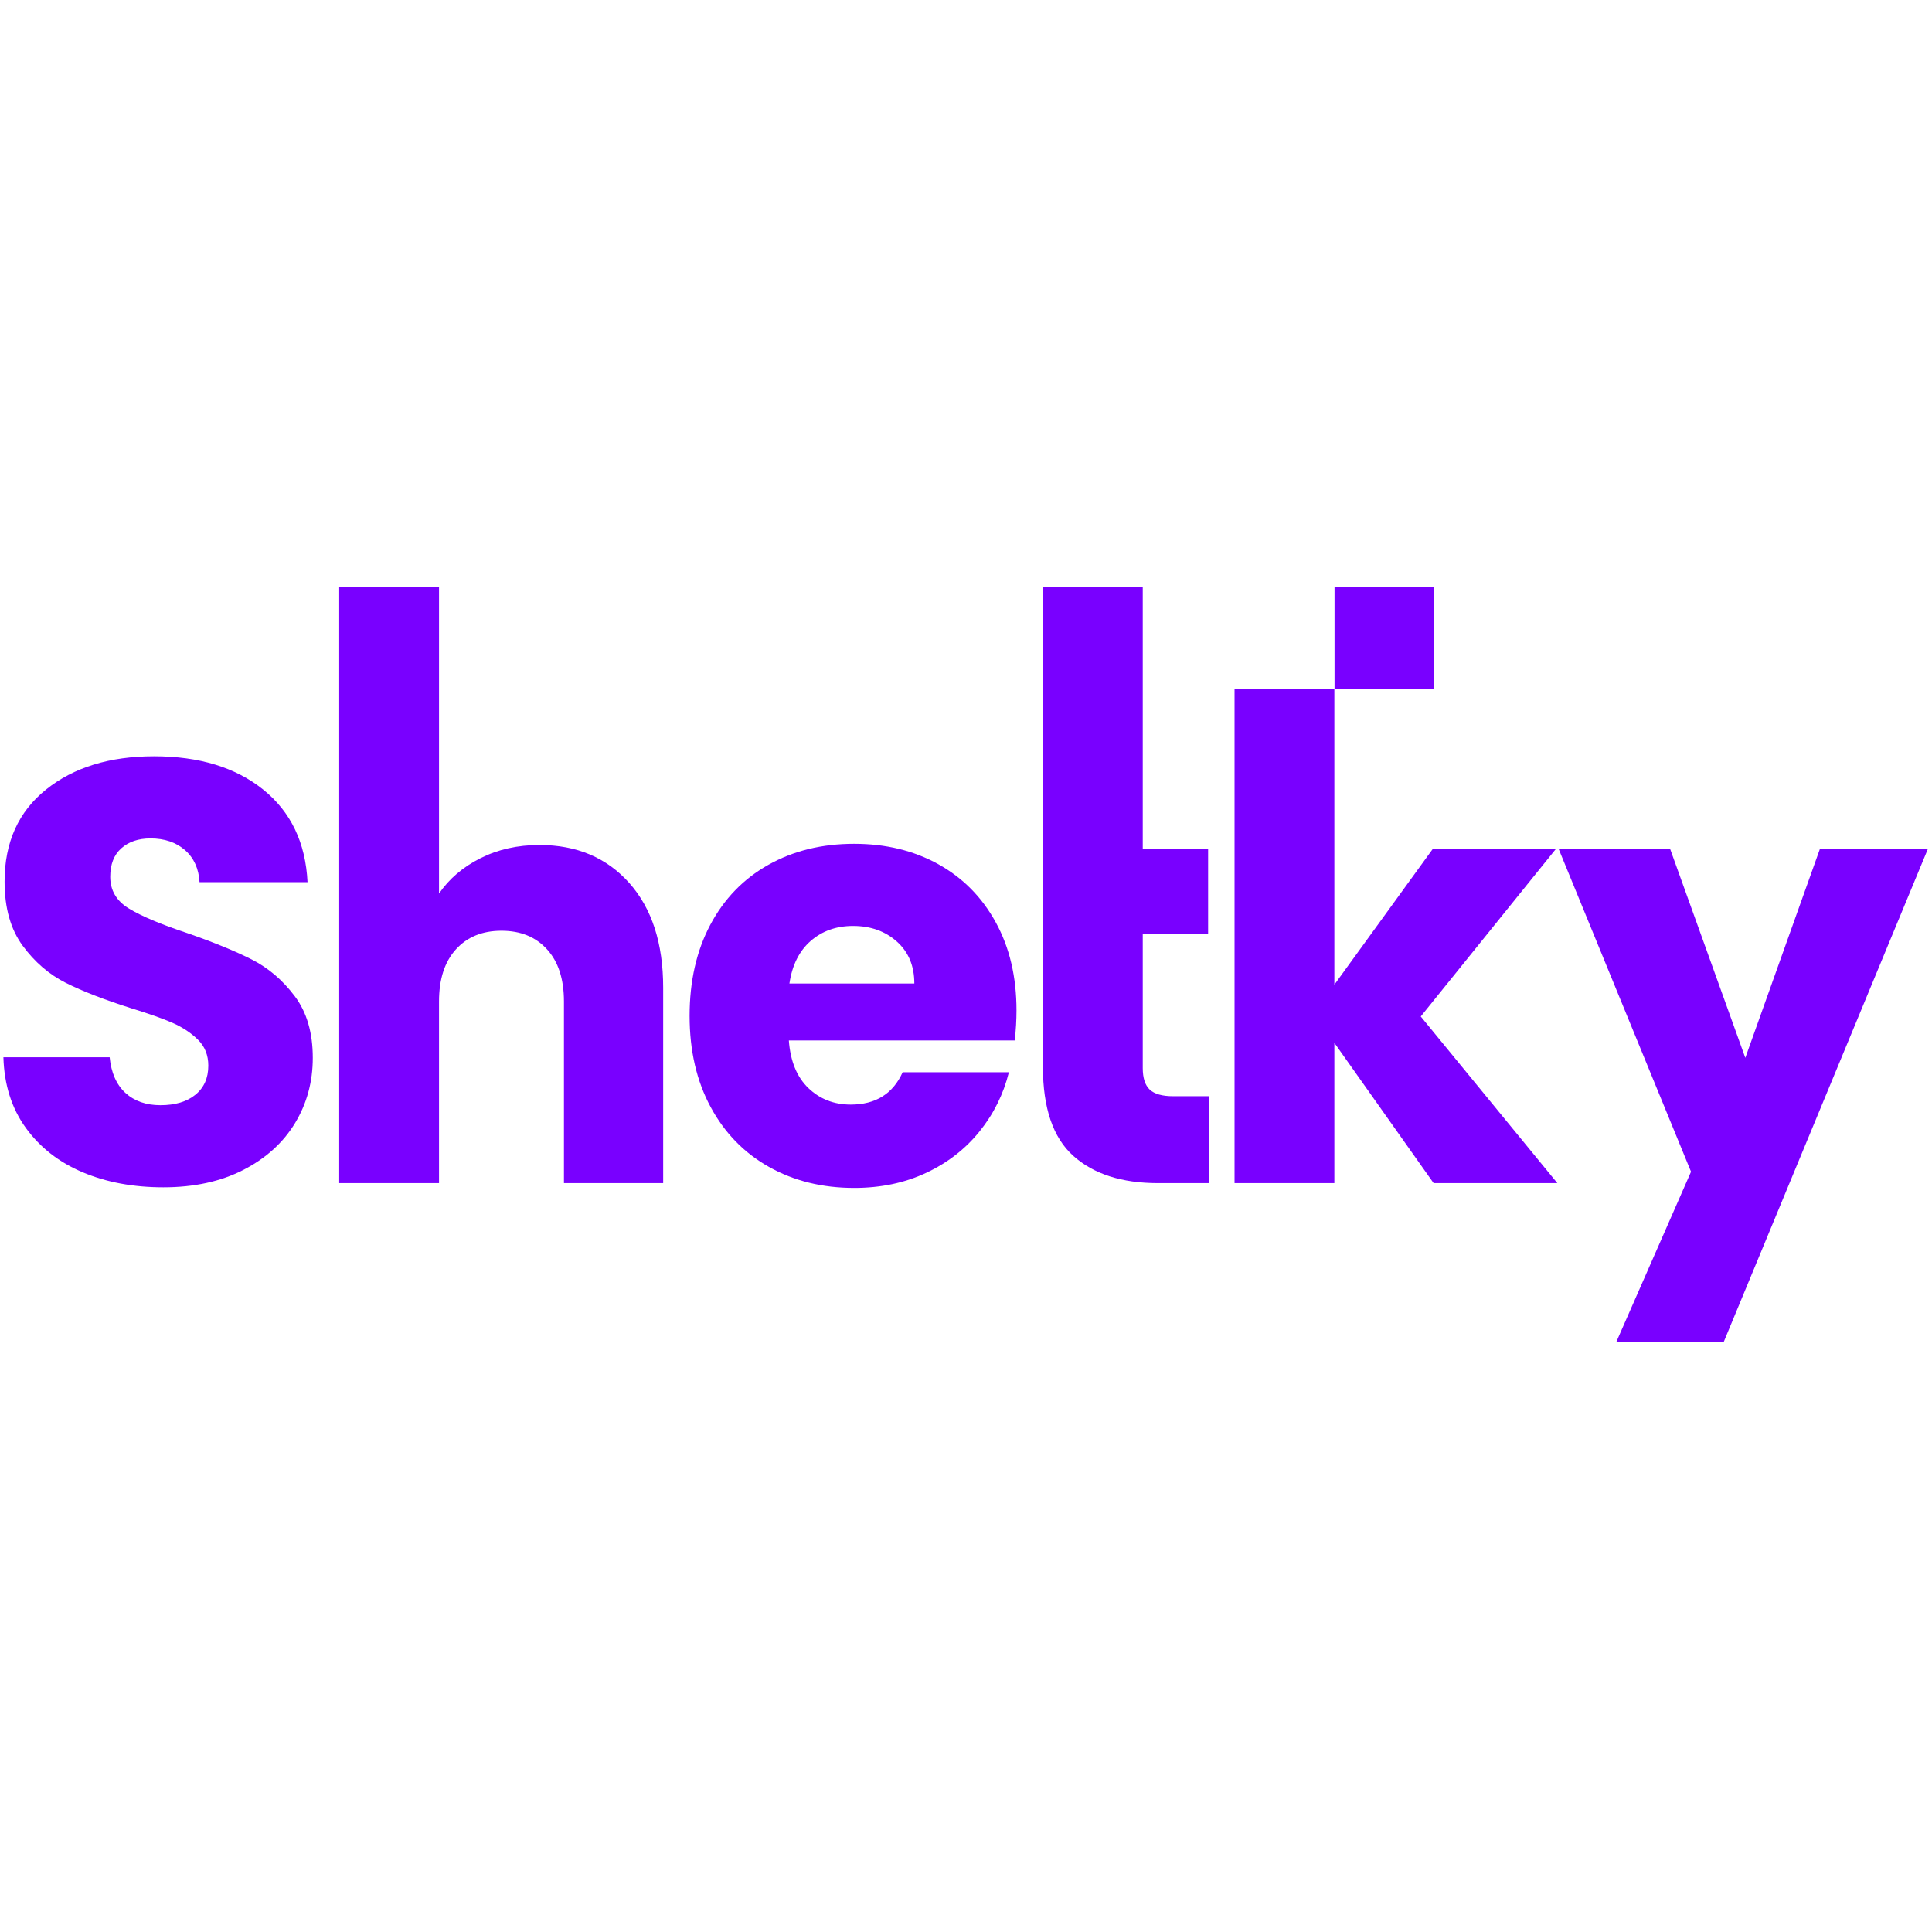 <svg width="89" height="89" viewBox="0 0 89 89" fill="none" xmlns="http://www.w3.org/2000/svg">
<path d="M7.525 54.695C6.145 54.695 4.908 54.465 3.814 54.005C2.721 53.544 1.847 52.863 1.192 51.961C0.538 51.059 0.193 49.973 0.157 48.702H5.051C5.123 49.42 5.365 49.968 5.777 50.346C6.19 50.723 6.727 50.912 7.391 50.912C8.072 50.912 8.61 50.751 9.004 50.428C9.398 50.106 9.596 49.66 9.596 49.089C9.596 48.61 9.439 48.214 9.125 47.901C8.811 47.589 8.426 47.331 7.969 47.128C7.512 46.926 6.862 46.696 6.019 46.438C4.8 46.051 3.805 45.665 3.034 45.278C2.264 44.891 1.6 44.321 1.045 43.566C0.489 42.811 0.211 41.826 0.211 40.611C0.211 38.807 0.847 37.394 2.12 36.372C3.393 35.35 5.051 34.839 7.095 34.839C9.174 34.839 10.85 35.35 12.123 36.372C13.396 37.394 14.077 38.816 14.167 40.639H9.192C9.156 40.013 8.932 39.52 8.52 39.161C8.108 38.802 7.579 38.623 6.934 38.623C6.378 38.623 5.93 38.774 5.589 39.078C5.248 39.382 5.078 39.819 5.078 40.39C5.078 41.016 5.365 41.504 5.939 41.853C6.512 42.203 7.409 42.581 8.628 42.986C9.847 43.409 10.837 43.814 11.599 44.201C12.361 44.588 13.02 45.149 13.575 45.886C14.131 46.622 14.409 47.57 14.409 48.73C14.409 49.835 14.136 50.838 13.589 51.74C13.042 52.642 12.249 53.36 11.209 53.894C10.169 54.428 8.941 54.695 7.525 54.695Z" fill="#7900FF"/>
<path d="M24.85 38.926C26.57 38.926 27.951 39.511 28.991 40.68C30.03 41.849 30.55 43.456 30.55 45.499V54.502H25.979V46.134C25.979 45.103 25.719 44.302 25.199 43.732C24.679 43.161 23.98 42.876 23.102 42.876C22.223 42.876 21.524 43.161 21.004 43.732C20.484 44.302 20.224 45.103 20.224 46.134V54.502H15.626V27.026H20.224V41.163C20.691 40.482 21.327 39.939 22.134 39.534C22.941 39.129 23.846 38.926 24.85 38.926Z" fill="#7900FF"/>
<path d="M46.826 46.549C46.826 46.99 46.799 47.451 46.745 47.929H36.339C36.41 48.887 36.711 49.618 37.24 50.125C37.768 50.631 38.418 50.884 39.189 50.884C40.336 50.884 41.134 50.387 41.582 49.393H46.476C46.225 50.406 45.773 51.317 45.118 52.127C44.464 52.937 43.644 53.572 42.658 54.032C41.672 54.493 40.569 54.723 39.35 54.723C37.88 54.723 36.572 54.401 35.425 53.756C34.277 53.112 33.381 52.191 32.736 50.995C32.09 49.798 31.767 48.399 31.767 46.797C31.767 45.195 32.086 43.796 32.722 42.599C33.358 41.403 34.25 40.482 35.398 39.838C36.545 39.194 37.862 38.871 39.35 38.871C40.803 38.871 42.093 39.184 43.223 39.81C44.352 40.436 45.235 41.329 45.871 42.489C46.508 43.649 46.826 45.002 46.826 46.549ZM42.12 45.306C42.12 44.496 41.851 43.851 41.313 43.373C40.776 42.894 40.103 42.655 39.297 42.655C38.526 42.655 37.876 42.885 37.347 43.345C36.818 43.805 36.491 44.459 36.366 45.306H42.12Z" fill="#7900FF"/>
<path d="M55.68 50.498V54.502H53.341C51.673 54.502 50.374 54.083 49.441 53.245C48.509 52.408 48.043 51.041 48.043 49.144V27.026H52.642V39.092H55.653V43.014H52.642V49.2C52.642 49.66 52.749 49.991 52.964 50.194C53.179 50.396 53.538 50.498 54.04 50.498H55.68Z" fill="#7900FF"/>
<path d="M66.041 54.502L61.469 48.04V54.502H56.871V31.726H61.469V45.361L66.014 39.092H71.687L65.449 46.825L71.741 54.502H66.041Z" fill="#7900FF"/>
<path d="M66.054 27.026H61.477V31.727H66.054V27.026Z" fill="#7900FF"/>
<path d="M88.817 39.092L79.405 61.82H74.457L77.899 53.977L71.795 39.092H76.931L80.4 48.73L83.842 39.092H88.817Z" fill="#7900FF"/>
</svg>
